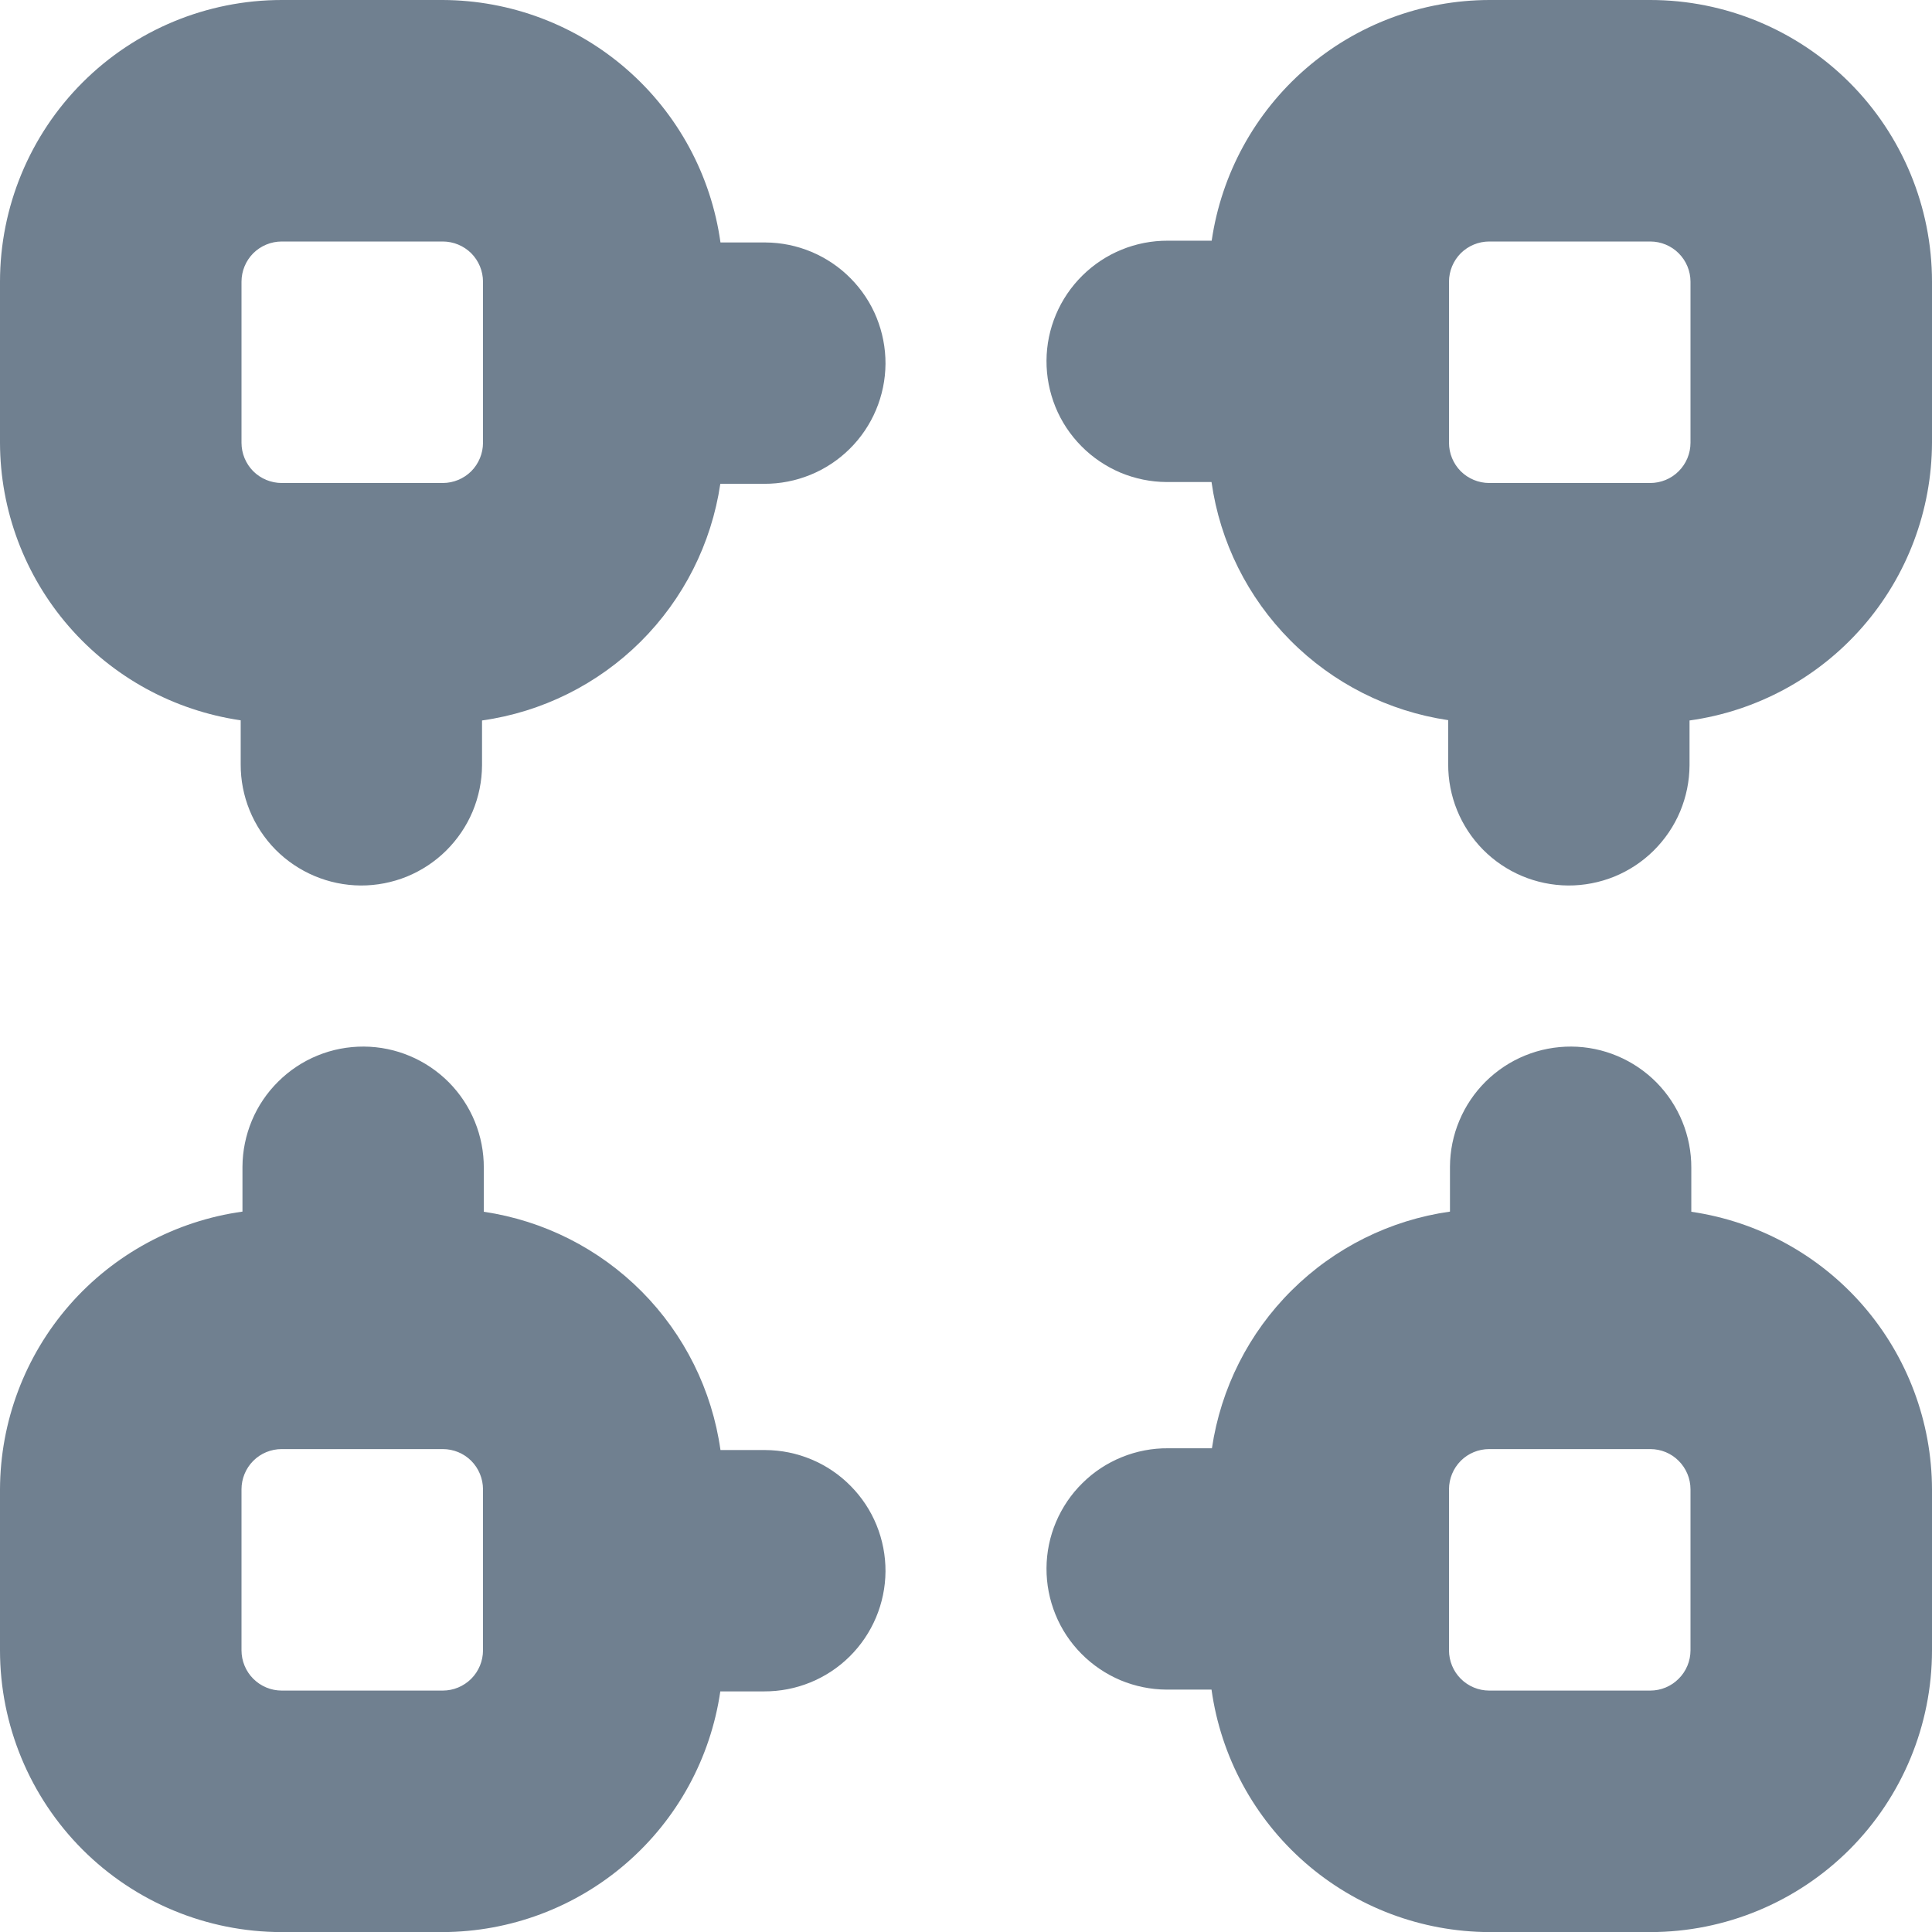 <svg width="24" height="24" viewBox="0 0 24 24" fill="none" xmlns="http://www.w3.org/2000/svg">
<g clip-path="url(#clip0_9_6778)">
<path d="M5.5 0H3.5C2.572 0 1.681 0.369 1.025 1.025C0.369 1.681 0 2.572 0 3.5L0 5.5C0.002 6.338 0.305 7.147 0.854 7.78C1.403 8.413 2.161 8.827 2.99 8.948V9.493C2.988 9.89 3.144 10.272 3.423 10.555C3.703 10.837 4.083 10.997 4.48 11C4.677 11.001 4.872 10.963 5.055 10.889C5.237 10.814 5.403 10.705 5.543 10.566C5.683 10.427 5.795 10.262 5.871 10.081C5.947 9.899 5.987 9.704 5.988 9.507V8.95C6.733 8.845 7.423 8.502 7.957 7.972C8.49 7.442 8.838 6.754 8.948 6.01H9.492C9.889 6.012 10.272 5.856 10.554 5.577C10.837 5.298 10.997 4.917 11 4.52C11.001 4.323 10.963 4.128 10.889 3.945C10.815 3.763 10.705 3.597 10.566 3.457C10.428 3.317 10.263 3.206 10.081 3.129C9.9 3.053 9.705 3.013 9.508 3.012H8.95C8.834 2.179 8.421 1.415 7.787 0.862C7.154 0.309 6.341 0.003 5.5 0V0ZM6 5.5C6 5.633 5.947 5.76 5.854 5.854C5.76 5.947 5.633 6 5.5 6H3.5C3.367 6 3.24 5.947 3.146 5.854C3.053 5.76 3 5.633 3 5.5V3.5C3 3.367 3.053 3.24 3.146 3.146C3.24 3.053 3.367 3 3.5 3H5.5C5.633 3 5.76 3.053 5.854 3.146C5.947 3.24 6 3.367 6 3.5V5.5Z" fill="#708090"/>
<path d="M20.5 0H18.5C17.662 0.002 16.853 0.305 16.22 0.854C15.587 1.403 15.173 2.161 15.052 2.99H14.508C14.11 2.988 13.728 3.144 13.446 3.423C13.163 3.702 13.002 4.083 13 4.48C12.999 4.677 13.037 4.872 13.111 5.055C13.185 5.237 13.295 5.403 13.434 5.543C13.572 5.683 13.737 5.794 13.918 5.871C14.1 5.947 14.295 5.987 14.492 5.988H15.05C15.155 6.732 15.499 7.422 16.029 7.955C16.558 8.488 17.246 8.836 17.99 8.946V9.491C17.988 9.889 18.143 10.271 18.422 10.554C18.702 10.837 19.082 10.997 19.48 11C19.677 11.001 19.872 10.963 20.055 10.889C20.237 10.814 20.403 10.705 20.543 10.566C20.683 10.427 20.795 10.262 20.871 10.081C20.947 9.899 20.987 9.704 20.988 9.507V8.95C21.821 8.834 22.585 8.421 23.138 7.787C23.691 7.154 23.997 6.341 24 5.5V3.5C24 2.572 23.631 1.681 22.975 1.025C22.318 0.369 21.428 0 20.5 0ZM21 5.5C21 5.633 20.947 5.76 20.853 5.854C20.76 5.947 20.633 6 20.5 6H18.5C18.367 6 18.24 5.947 18.146 5.854C18.053 5.76 18 5.633 18 5.5V3.5C18 3.367 18.053 3.24 18.146 3.146C18.24 3.053 18.367 3 18.5 3H20.5C20.633 3 20.76 3.053 20.853 3.146C20.947 3.24 21 3.367 21 3.5V5.5Z" fill="#708090"/>
<path d="M21.01 15.053V14.508C21.012 14.11 20.856 13.729 20.577 13.446C20.297 13.164 19.917 13.003 19.52 13.001C19.323 13 19.128 13.037 18.945 13.112C18.763 13.186 18.597 13.296 18.456 13.435C18.317 13.573 18.205 13.738 18.129 13.92C18.052 14.102 18.013 14.297 18.012 14.494V15.051C17.268 15.156 16.578 15.5 16.045 16.03C15.512 16.559 15.165 17.247 15.055 17.991H14.511C14.314 17.989 14.118 18.027 13.936 18.101C13.753 18.175 13.587 18.284 13.447 18.423C13.306 18.561 13.195 18.726 13.118 18.907C13.041 19.089 13.001 19.284 13 19.481C12.999 19.678 13.037 19.873 13.111 20.055C13.185 20.238 13.295 20.404 13.434 20.544C13.572 20.684 13.737 20.795 13.918 20.872C14.1 20.948 14.295 20.988 14.492 20.989H15.05C15.166 21.822 15.579 22.585 16.213 23.139C16.846 23.692 17.659 23.998 18.5 24.001H20.5C21.428 24.001 22.318 23.632 22.975 22.976C23.631 22.319 24 21.429 24 20.501V18.501C23.998 17.663 23.694 16.854 23.146 16.221C22.597 15.588 21.839 15.174 21.01 15.053ZM21 20.501C21 20.633 20.947 20.761 20.853 20.854C20.76 20.948 20.633 21.001 20.5 21.001H18.5C18.367 21.001 18.24 20.948 18.146 20.854C18.053 20.761 18 20.633 18 20.501V18.501C18 18.368 18.053 18.241 18.146 18.147C18.24 18.053 18.367 18.001 18.5 18.001H20.5C20.633 18.001 20.76 18.053 20.853 18.147C20.947 18.241 21 18.368 21 18.501V20.501Z" fill="#708090"/>
<path d="M6.01 15.053V14.508C6.012 14.11 5.856 13.729 5.577 13.446C5.297 13.164 4.917 13.003 4.52 13.001C4.323 13 4.128 13.037 3.945 13.112C3.763 13.186 3.597 13.296 3.457 13.435C3.317 13.573 3.205 13.738 3.129 13.92C3.053 14.102 3.013 14.297 3.012 14.494V15.051C2.179 15.167 1.415 15.58 0.862 16.213C0.309 16.847 0.003 17.659 0 18.501L0 20.501C0 21.429 0.369 22.319 1.025 22.976C1.681 23.632 2.572 24.001 3.5 24.001H5.5C6.338 23.998 7.147 23.695 7.78 23.146C8.413 22.598 8.827 21.84 8.948 21.011H9.492C9.889 21.013 10.272 20.857 10.554 20.578C10.837 20.298 10.997 19.918 11 19.521C11.001 19.324 10.963 19.128 10.889 18.946C10.815 18.764 10.705 18.598 10.566 18.458C10.428 18.318 10.263 18.206 10.081 18.13C9.9 18.054 9.705 18.014 9.508 18.013H8.95C8.845 17.268 8.502 16.578 7.972 16.044C7.442 15.511 6.754 15.163 6.01 15.053ZM6 20.501C6 20.633 5.947 20.761 5.854 20.854C5.76 20.948 5.633 21.001 5.5 21.001H3.5C3.367 21.001 3.24 20.948 3.146 20.854C3.053 20.761 3 20.633 3 20.501V18.501C3 18.368 3.053 18.241 3.146 18.147C3.24 18.053 3.367 18.001 3.5 18.001H5.5C5.633 18.001 5.76 18.053 5.854 18.147C5.947 18.241 6 18.368 6 18.501V20.501Z" fill="#708090"/>
</g>
<defs>
<clipPath id="clip0_9_6778">
<rect width="24" height="24" fill="white"/>
</clipPath>
</defs>
</svg>
